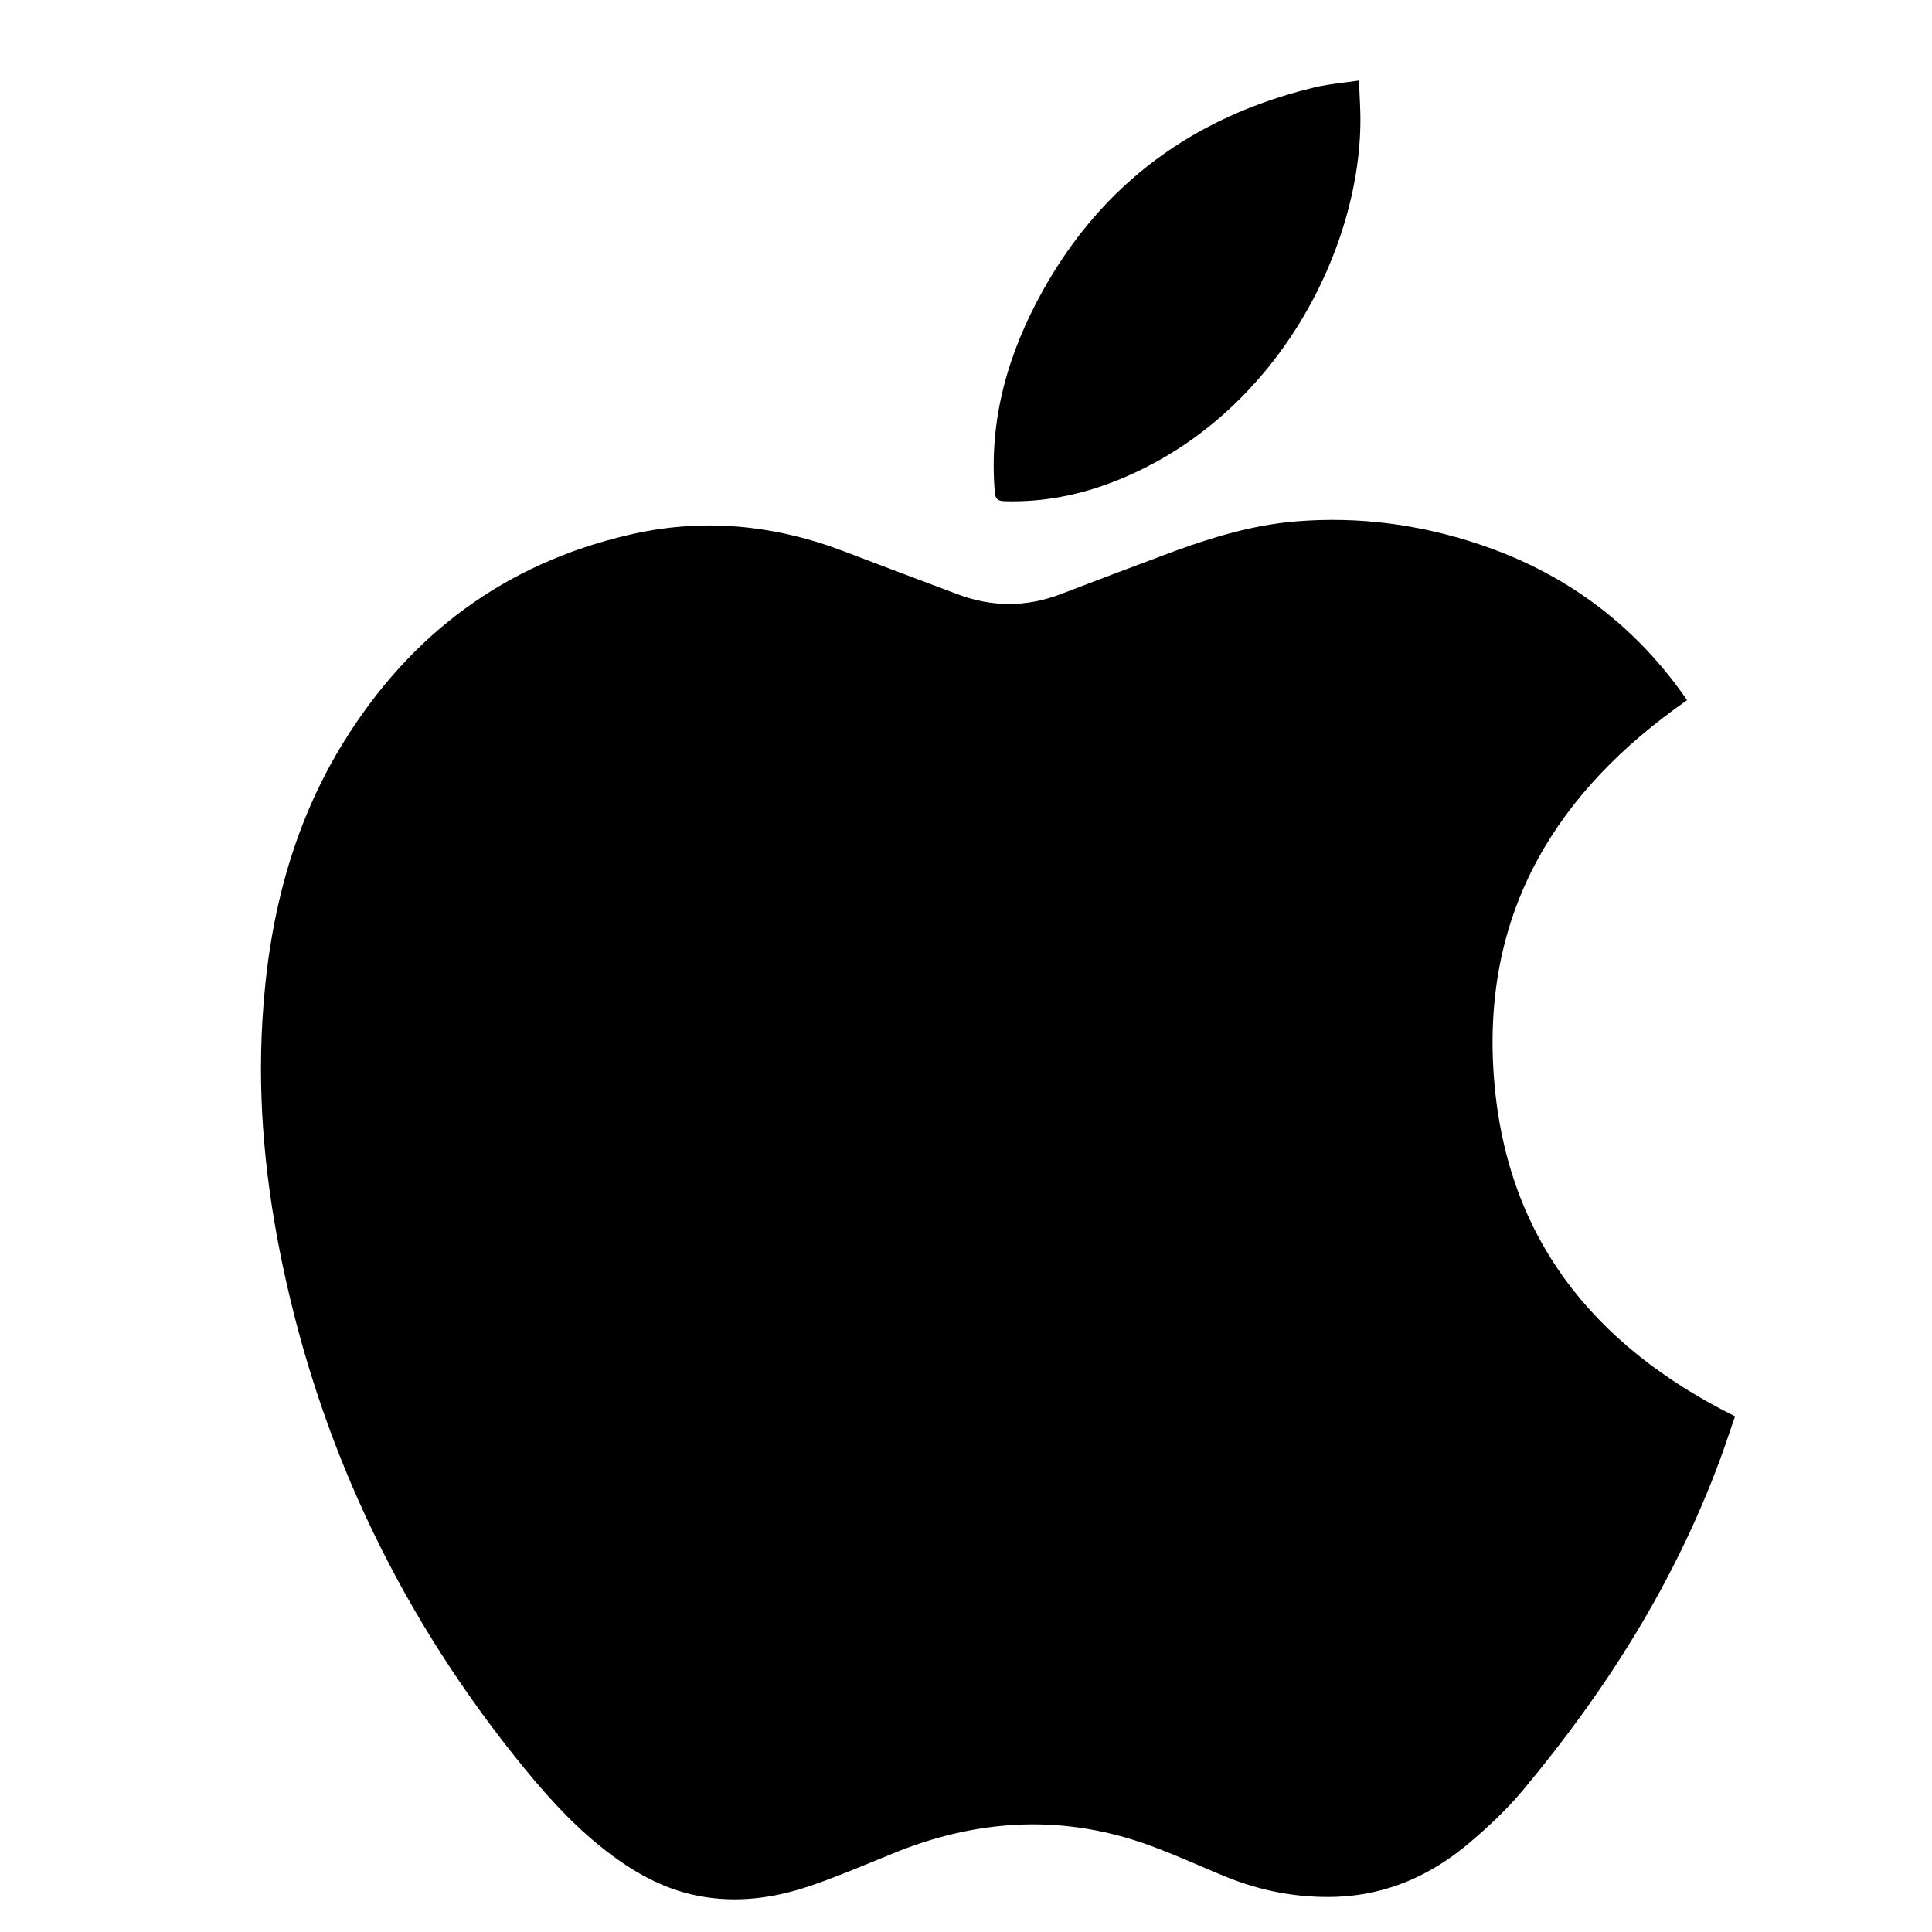 
<svg width="25" height="25" viewBox="0 0 25 25" fill="none" xmlns="http://www.w3.org/2000/svg">
    <path fill-rule="evenodd" clip-rule="evenodd" d="M14.442 6.221C13.982 6.404 13.505 6.5 13.008 6.486C12.914 6.485 12.877 6.46 12.872 6.36C12.795 5.42 13.047 4.56 13.5 3.75C14.275 2.366 15.453 1.512 16.984 1.137C17.115 1.104 17.25 1.086 17.392 1.068C17.455 1.06 17.519 1.052 17.585 1.042C17.587 1.105 17.59 1.164 17.593 1.222C17.597 1.309 17.601 1.391 17.603 1.473C17.636 3.17 16.54 5.389 14.442 6.221ZM22.379 18.539C22.403 18.467 22.427 18.396 22.452 18.328C20.598 17.405 19.467 15.985 19.327 13.884C19.188 11.785 20.146 10.234 21.83 9.061C21.818 9.043 21.801 9.019 21.785 8.995L21.779 8.986C21.111 8.049 20.227 7.406 19.141 7.043C18.374 6.786 17.586 6.681 16.779 6.746C16.239 6.789 15.722 6.941 15.213 7.126C14.717 7.31 14.223 7.498 13.728 7.687C13.282 7.858 12.838 7.858 12.392 7.69C11.908 7.509 11.424 7.326 10.942 7.142C10.025 6.789 9.09 6.696 8.129 6.923C6.531 7.297 5.317 8.204 4.456 9.588C3.77 10.69 3.472 11.913 3.396 13.197C3.331 14.267 3.437 15.323 3.657 16.371C4.168 18.807 5.227 20.983 6.805 22.906C7.138 23.311 7.494 23.694 7.918 24.008C8.26 24.261 8.628 24.457 9.049 24.535C9.531 24.626 10.005 24.564 10.461 24.411C10.736 24.319 11.004 24.209 11.273 24.099C11.389 24.051 11.506 24.003 11.623 23.956C12.695 23.533 13.779 23.481 14.869 23.877C15.086 23.956 15.3 24.047 15.513 24.138C15.629 24.188 15.745 24.237 15.862 24.285C16.319 24.471 16.793 24.561 17.288 24.545C17.945 24.522 18.514 24.269 19.008 23.851C19.258 23.64 19.5 23.414 19.708 23.163C20.785 21.875 21.672 20.47 22.257 18.887C22.3 18.771 22.34 18.654 22.379 18.539Z" fill="black"/>
</svg>
